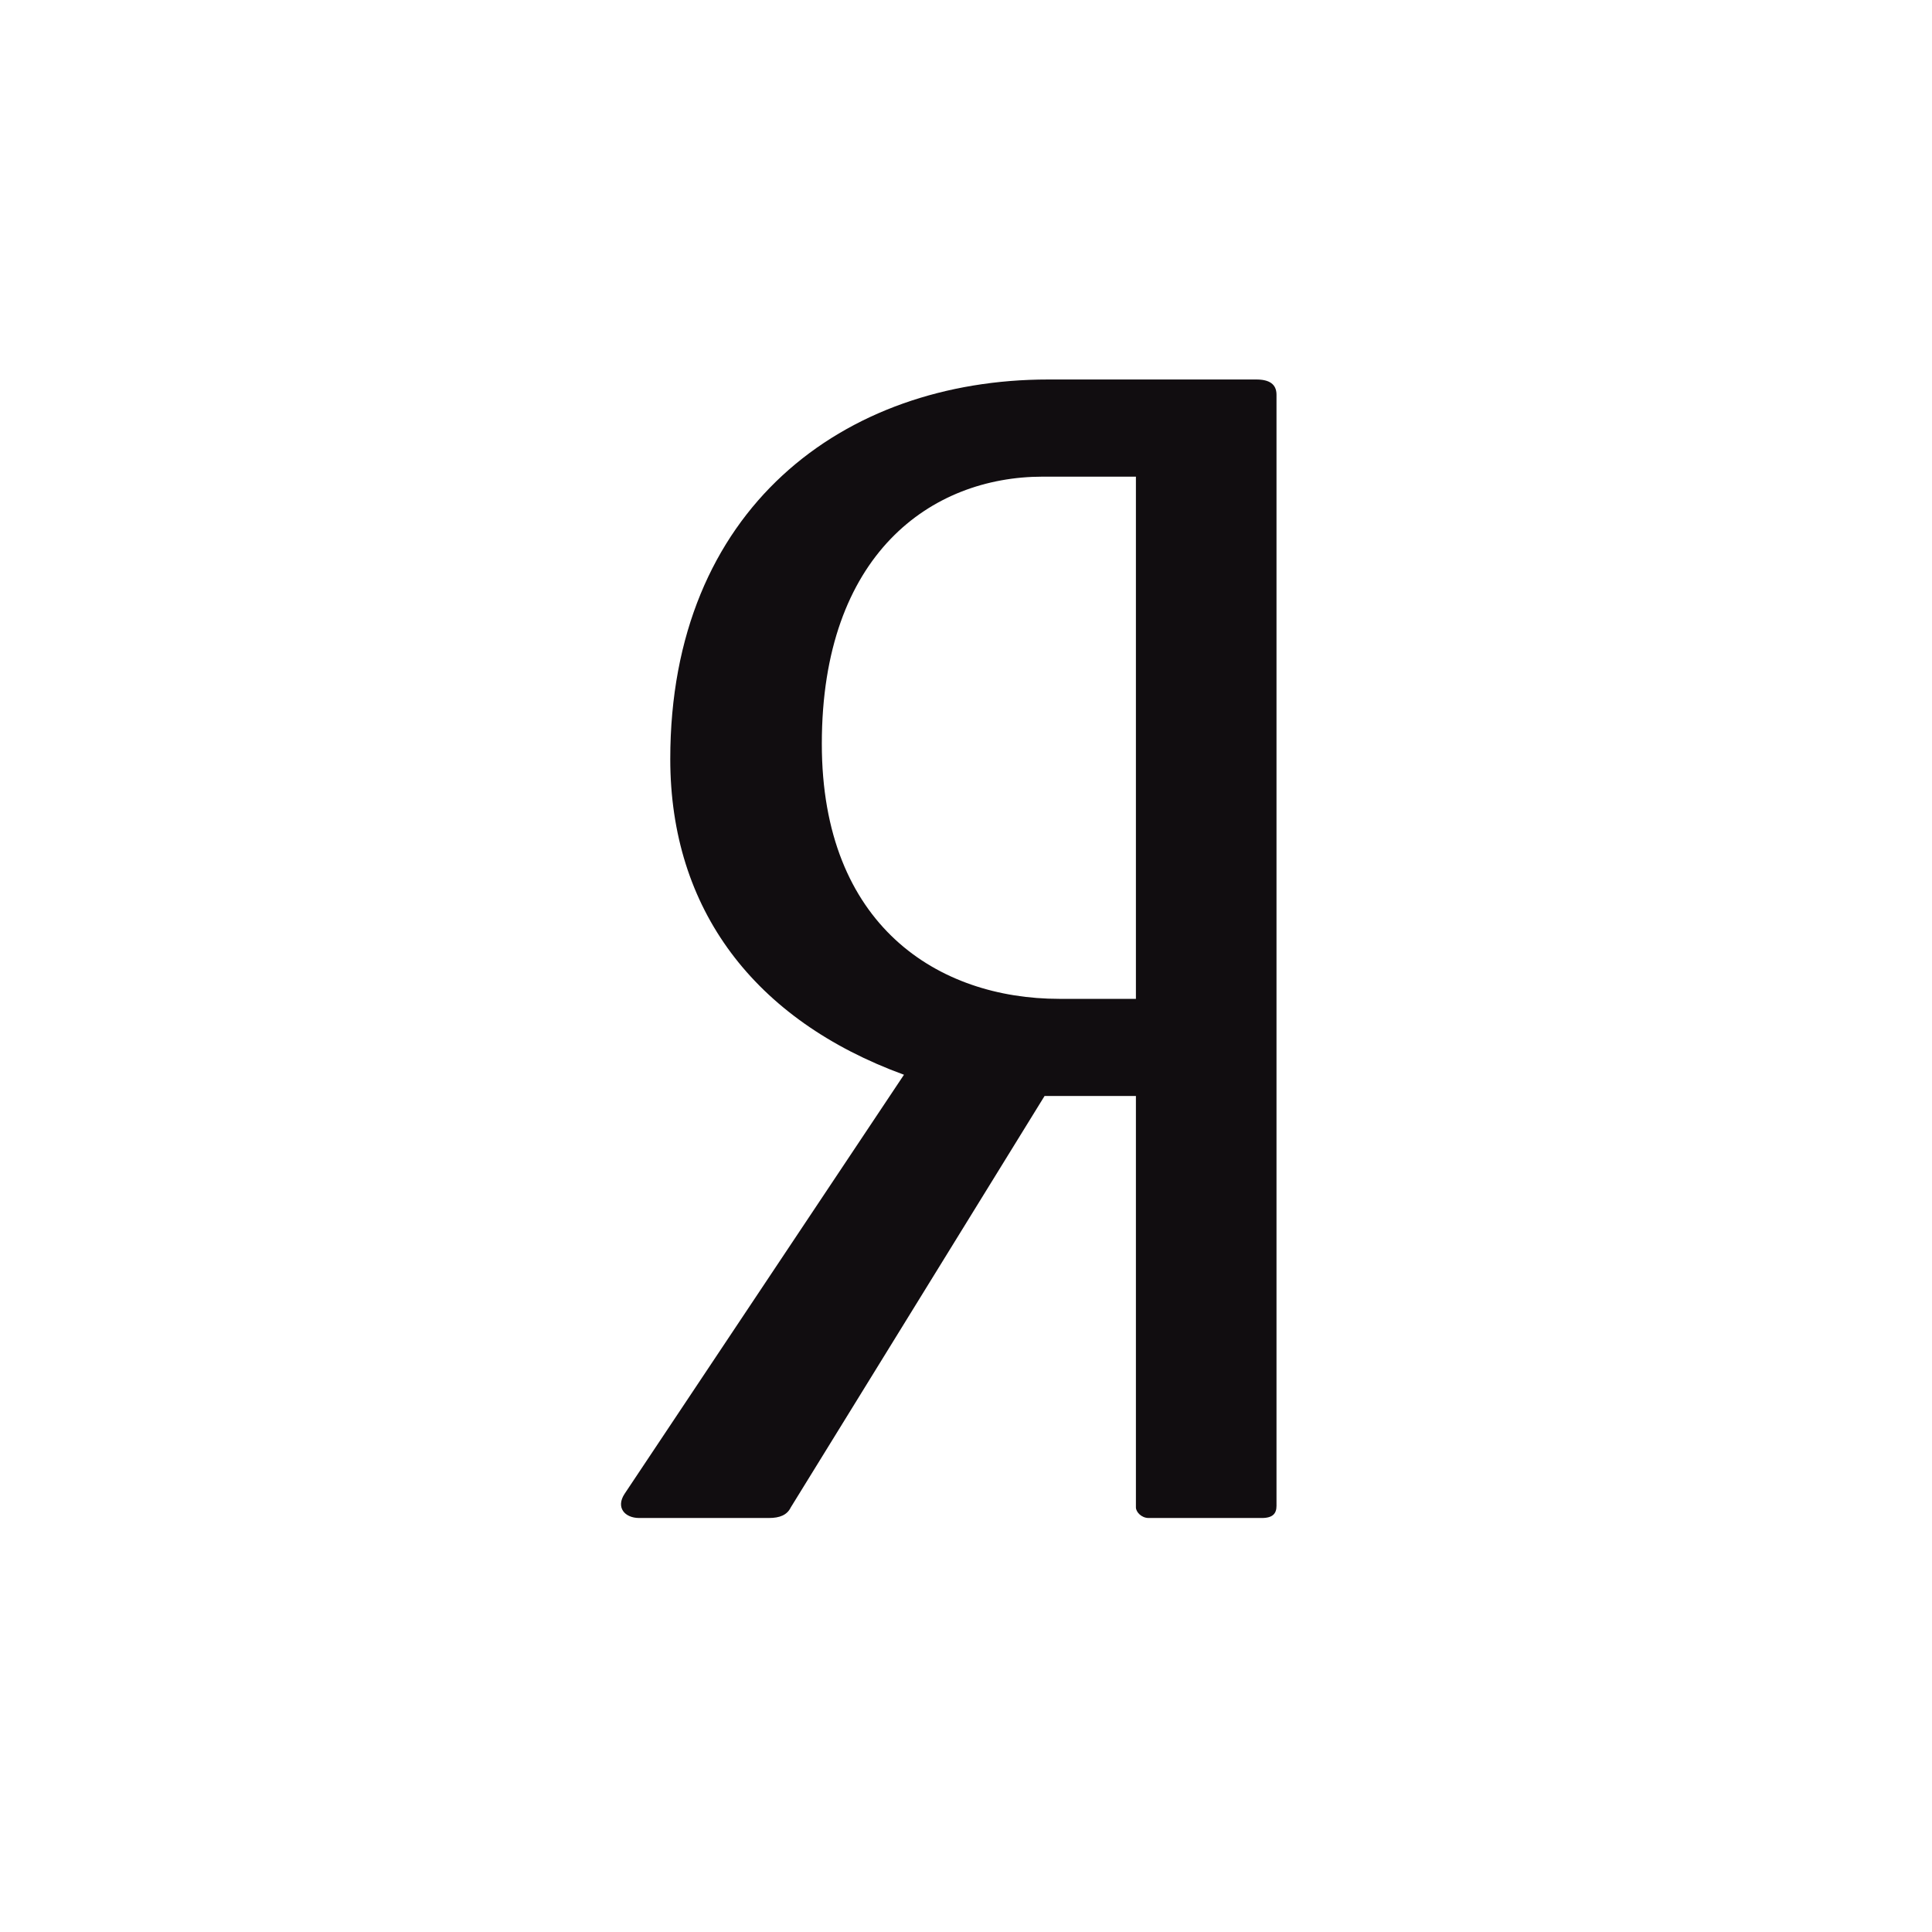 <svg width="56" height="56" viewBox="0 0 56 56" fill="none" xmlns="http://www.w3.org/2000/svg">
<path d="M32.925 28.952H30.701C27.208 28.952 23.821 26.84 23.821 21.56C23.821 16.059 26.996 13.816 30.225 13.816H32.925V28.952H32.925ZM36.418 11H30.383C24.457 11 19.428 14.74 19.428 22C19.428 26.356 21.864 29.568 26.202 31.152L18.106 43.296C17.842 43.693 18.106 44 18.528 44H22.286C22.604 44 22.815 43.912 22.921 43.693L30.277 31.768H32.925V43.693C32.925 43.824 33.084 44 33.294 44H36.576C36.894 44 37 43.868 37 43.649V11.44C37 11.132 36.788 11 36.418 11" fill="#110D10"/>
</svg>
